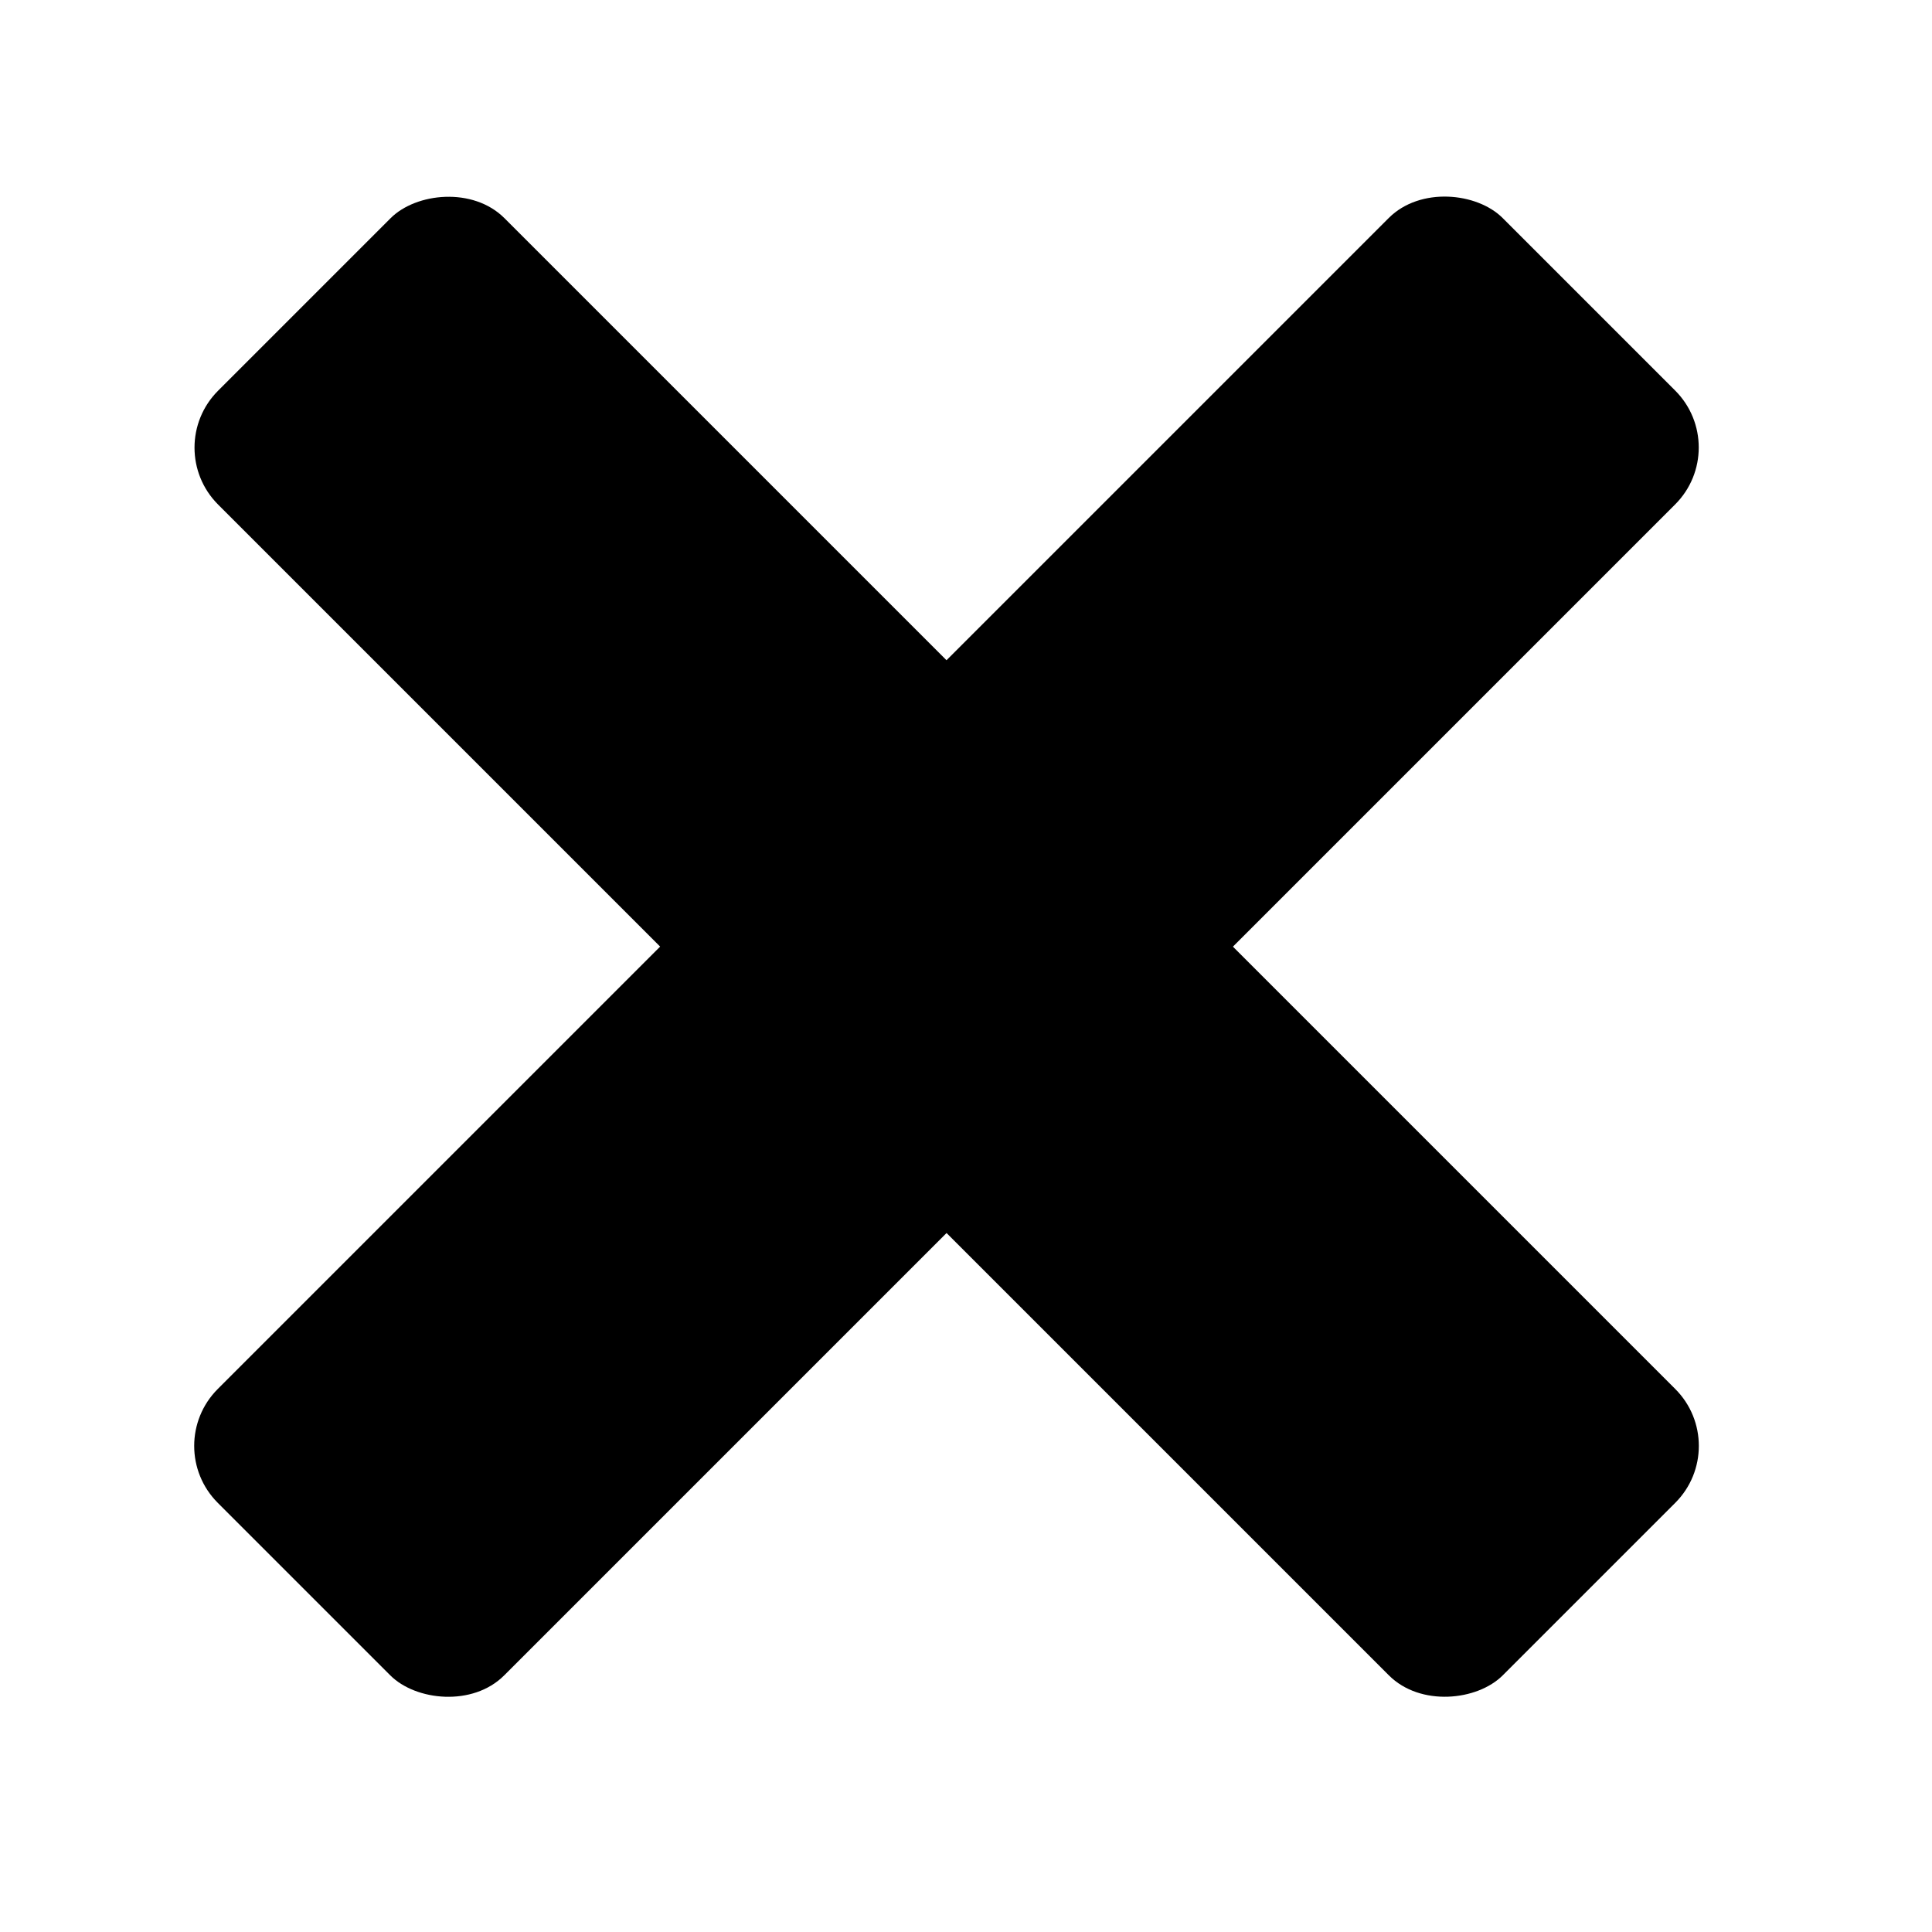 <svg width="40" height="40" viewBox="0 0 40 40" fill="none" xmlns="http://www.w3.org/2000/svg">
<rect x="3.33" y="29.936" width="37.62" height="8.386" rx="1.667" transform="rotate(-45 3.33 29.936)" fill="currentColor"/>
<rect width="37.62" height="8.386" rx="1.667" transform="matrix(-0.707 -0.707 -0.707 0.707 35.863 29.936)" fill="currentColor"/>
</svg>
